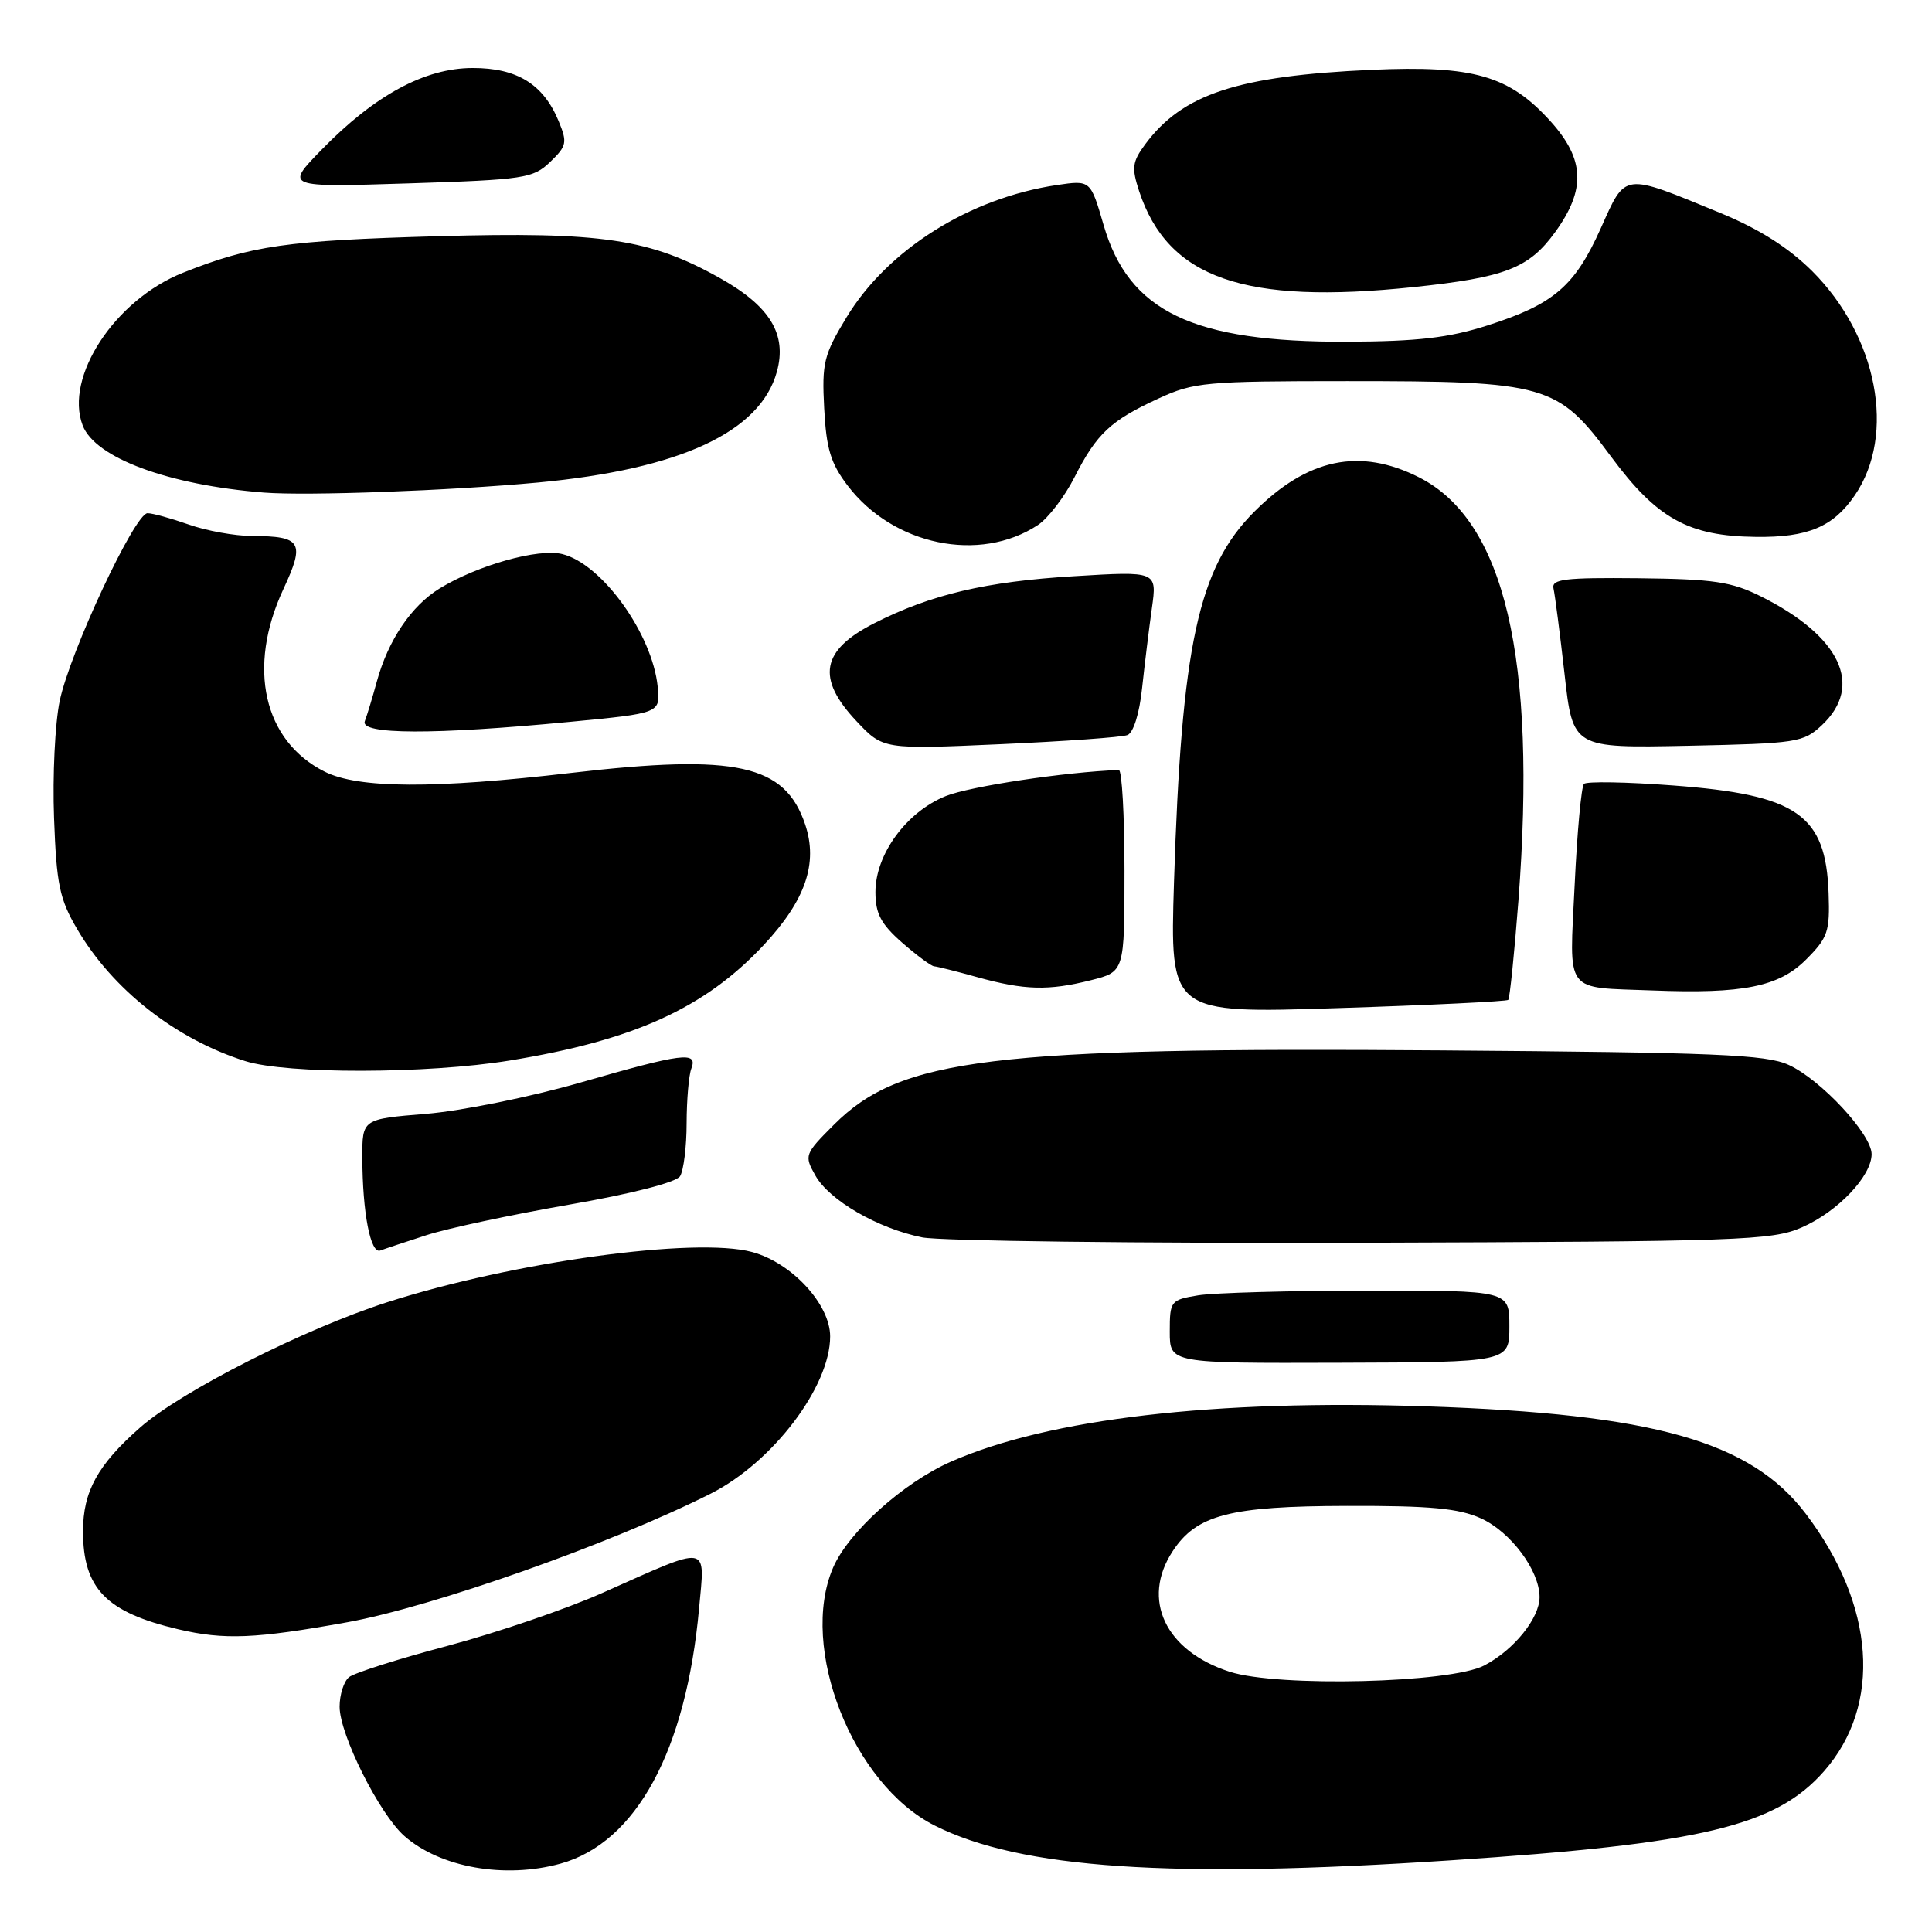 <?xml version="1.0" encoding="UTF-8" standalone="no"?>
<!DOCTYPE svg PUBLIC "-//W3C//DTD SVG 1.1//EN" "http://www.w3.org/Graphics/SVG/1.1/DTD/svg11.dtd" >
<svg xmlns="http://www.w3.org/2000/svg" xmlns:xlink="http://www.w3.org/1999/xlink" version="1.1" viewBox="0 0 256 256">
 <g >
 <path fill="currentColor"
d=" M 74.28 246.94 C 84.30 244.16 90.91 231.97 92.63 213.14 C 93.41 204.50 94.28 204.64 79.82 211.07 C 75.05 213.20 65.82 216.35 59.32 218.08 C 52.82 219.80 46.94 221.67 46.25 222.23 C 45.56 222.79 45.00 224.55 45.00 226.15 C 45.00 229.84 50.28 240.38 53.58 243.28 C 58.33 247.47 66.91 248.98 74.28 246.94 Z  M 192.16 246.51 C 225.54 244.31 235.30 241.98 241.70 234.69 C 249.41 225.91 248.47 212.67 239.26 200.56 C 231.98 190.98 219.13 187.35 189.00 186.35 C 160.92 185.42 138.98 187.97 126.00 193.68 C 119.71 196.45 112.42 203.00 110.39 207.72 C 105.83 218.30 112.97 236.43 123.86 241.90 C 135.24 247.62 155.09 248.96 192.16 246.51 Z  M 46.00 214.96 C 57.34 212.91 81.02 204.54 94.16 197.92 C 102.37 193.78 110.00 183.75 110.00 177.08 C 110.00 172.83 104.91 167.32 99.66 165.90 C 92.17 163.87 67.96 167.20 51.29 172.56 C 40.29 176.10 24.03 184.34 18.57 189.15 C 12.94 194.10 11.00 197.63 11.00 202.90 C 11.00 210.49 14.07 213.64 23.63 215.89 C 29.72 217.32 33.83 217.15 46.00 214.96 Z  M 200.00 175.75 C 200.00 171.00 200.00 171.00 181.25 171.01 C 170.94 171.02 160.81 171.30 158.75 171.64 C 155.11 172.24 155.00 172.39 155.00 176.45 C 155.00 180.64 155.00 180.64 177.50 180.57 C 200.00 180.50 200.00 180.50 200.00 175.75 Z  M 56.50 163.67 C 59.25 162.77 67.74 160.96 75.37 159.63 C 83.68 158.19 89.59 156.67 90.11 155.86 C 90.58 155.11 90.98 151.95 90.98 148.83 C 90.99 145.71 91.27 142.45 91.61 141.58 C 92.49 139.28 90.49 139.53 76.89 143.45 C 70.28 145.35 61.10 147.21 56.45 147.59 C 48.00 148.28 48.00 148.28 48.01 153.39 C 48.03 160.69 49.09 166.18 50.39 165.70 C 51.00 165.47 53.75 164.56 56.50 163.67 Z  M 238.75 162.64 C 243.51 160.56 248.00 155.84 248.00 152.93 C 248.00 150.29 241.26 143.04 237.00 141.10 C 234.01 139.73 227.33 139.45 191.00 139.18 C 131.32 138.73 119.33 140.20 110.51 149.02 C 106.61 152.92 106.54 153.10 108.04 155.76 C 109.89 159.05 116.28 162.76 122.19 163.96 C 124.56 164.44 150.80 164.76 180.50 164.67 C 230.72 164.51 234.80 164.37 238.75 162.64 Z  M 67.50 140.53 C 83.99 137.85 93.37 133.59 101.20 125.22 C 106.73 119.30 108.42 114.40 106.69 109.25 C 104.02 101.29 97.60 99.87 75.80 102.40 C 57.50 104.54 47.48 104.49 43.02 102.25 C 34.91 98.18 32.71 88.46 37.54 78.08 C 40.45 71.84 39.97 71.04 33.38 71.02 C 31.11 71.01 27.34 70.33 25.00 69.50 C 22.66 68.68 20.21 68.00 19.55 68.00 C 17.87 68.00 9.28 86.36 7.91 92.87 C 7.29 95.83 6.95 102.81 7.16 108.39 C 7.48 117.17 7.89 119.13 10.20 123.07 C 14.91 131.12 23.26 137.68 32.50 140.60 C 37.99 142.34 56.61 142.30 67.50 140.53 Z  M 199.85 132.49 C 200.05 132.28 200.66 126.35 201.20 119.31 C 203.65 87.18 199.37 68.98 188.03 63.25 C 180.19 59.29 173.27 60.73 166.20 67.80 C 158.78 75.22 156.55 85.52 155.56 116.90 C 155.02 134.30 155.02 134.30 177.24 133.58 C 189.47 133.19 199.64 132.69 199.85 132.49 Z  M 239.29 127.17 C 242.21 124.25 242.48 123.45 242.30 118.38 C 241.94 107.94 238.15 105.31 221.72 104.08 C 215.55 103.61 210.22 103.52 209.88 103.87 C 209.54 104.21 208.98 110.23 208.65 117.24 C 207.95 131.90 207.12 130.78 219.00 131.24 C 230.92 131.71 235.71 130.75 239.29 127.17 Z  M 144.56 129.88 C 149.00 128.76 149.00 128.76 149.00 115.38 C 149.00 108.02 148.66 102.01 148.25 102.03 C 141.21 102.28 128.55 104.19 125.33 105.48 C 120.12 107.57 116.00 113.19 116.00 118.20 C 116.00 121.06 116.72 122.43 119.53 124.90 C 121.48 126.60 123.39 128.02 123.78 128.04 C 124.18 128.07 126.75 128.71 129.50 129.48 C 135.75 131.21 138.93 131.30 144.56 129.88 Z  M 149.39 97.40 C 150.18 97.10 150.98 94.55 151.33 91.20 C 151.67 88.06 152.25 83.29 152.63 80.59 C 153.32 75.68 153.32 75.68 142.31 76.35 C 130.62 77.06 123.39 78.76 115.87 82.57 C 108.80 86.15 108.12 89.87 113.51 95.58 C 117.02 99.30 117.02 99.30 132.54 98.61 C 141.07 98.23 148.65 97.69 149.39 97.40 Z  M 241.42 96.08 C 246.98 90.85 243.86 84.28 233.32 79.02 C 229.43 77.08 227.08 76.73 217.14 76.62 C 207.26 76.52 205.55 76.73 205.85 78.00 C 206.04 78.83 206.70 83.92 207.31 89.32 C 208.41 99.13 208.41 99.13 223.63 98.82 C 238.14 98.51 238.96 98.39 241.42 96.08 Z  M 75.50 95.65 C 87.50 94.50 87.50 94.50 87.15 91.01 C 86.45 84.02 79.79 74.74 74.52 73.42 C 71.35 72.62 63.28 74.89 58.24 77.98 C 54.50 80.28 51.43 84.83 49.93 90.31 C 49.36 92.41 48.64 94.77 48.34 95.56 C 47.65 97.35 57.45 97.38 75.50 95.65 Z  M 137.51 69.58 C 138.87 68.69 141.06 65.83 142.38 63.23 C 145.32 57.45 147.15 55.73 153.54 52.79 C 158.18 50.65 159.77 50.50 178.50 50.50 C 204.94 50.50 206.38 50.91 213.47 60.50 C 219.55 68.72 223.72 71.04 232.66 71.14 C 239.56 71.23 242.92 69.81 245.78 65.62 C 251.27 57.59 248.78 44.56 240.11 35.91 C 236.97 32.80 233.10 30.34 228.00 28.24 C 214.92 22.86 215.46 22.79 212.12 30.23 C 208.67 37.93 205.89 40.31 197.11 43.12 C 191.95 44.77 187.86 45.24 178.50 45.28 C 158.04 45.36 149.56 41.30 146.23 29.81 C 144.50 23.86 144.50 23.86 140.04 24.52 C 128.47 26.24 117.64 33.05 112.18 42.03 C 109.16 47.02 108.89 48.08 109.21 54.11 C 109.49 59.48 110.07 61.40 112.33 64.36 C 118.35 72.26 129.80 74.64 137.51 69.58 Z  M 71.25 63.94 C 90.11 62.18 100.73 57.26 102.94 49.26 C 104.30 44.32 102.06 40.61 95.50 36.91 C 86.16 31.64 79.79 30.69 58.00 31.30 C 37.94 31.87 33.32 32.53 24.22 36.15 C 15.22 39.74 8.51 49.96 10.95 56.36 C 12.59 60.67 22.30 64.27 35.00 65.27 C 40.66 65.72 59.65 65.02 71.25 63.94 Z  M 187.32 38.04 C 199.48 36.76 202.59 35.55 206.07 30.75 C 210.16 25.10 209.99 21.10 205.44 16.06 C 199.97 10.01 195.24 8.65 181.77 9.25 C 163.98 10.05 156.68 12.45 151.73 19.14 C 150.03 21.44 149.93 22.24 150.94 25.33 C 154.76 36.88 164.84 40.40 187.32 38.04 Z  M 72.90 21.46 C 75.10 19.34 75.20 18.89 74.02 16.04 C 71.99 11.15 68.51 9.00 62.62 9.01 C 56.29 9.02 49.66 12.61 42.63 19.82 C 37.75 24.82 37.75 24.82 54.13 24.30 C 69.51 23.81 70.64 23.63 72.90 21.46 Z  M 162.95 221.52 C 154.41 218.77 151.18 211.95 155.38 205.55 C 158.54 200.72 162.95 199.57 178.50 199.54 C 189.54 199.51 193.29 199.86 196.23 201.19 C 200.18 202.98 203.99 208.09 204.00 211.62 C 204.00 214.42 200.59 218.64 196.66 220.69 C 192.20 223.02 169.35 223.58 162.95 221.52 Z "/>
</g>
</svg>